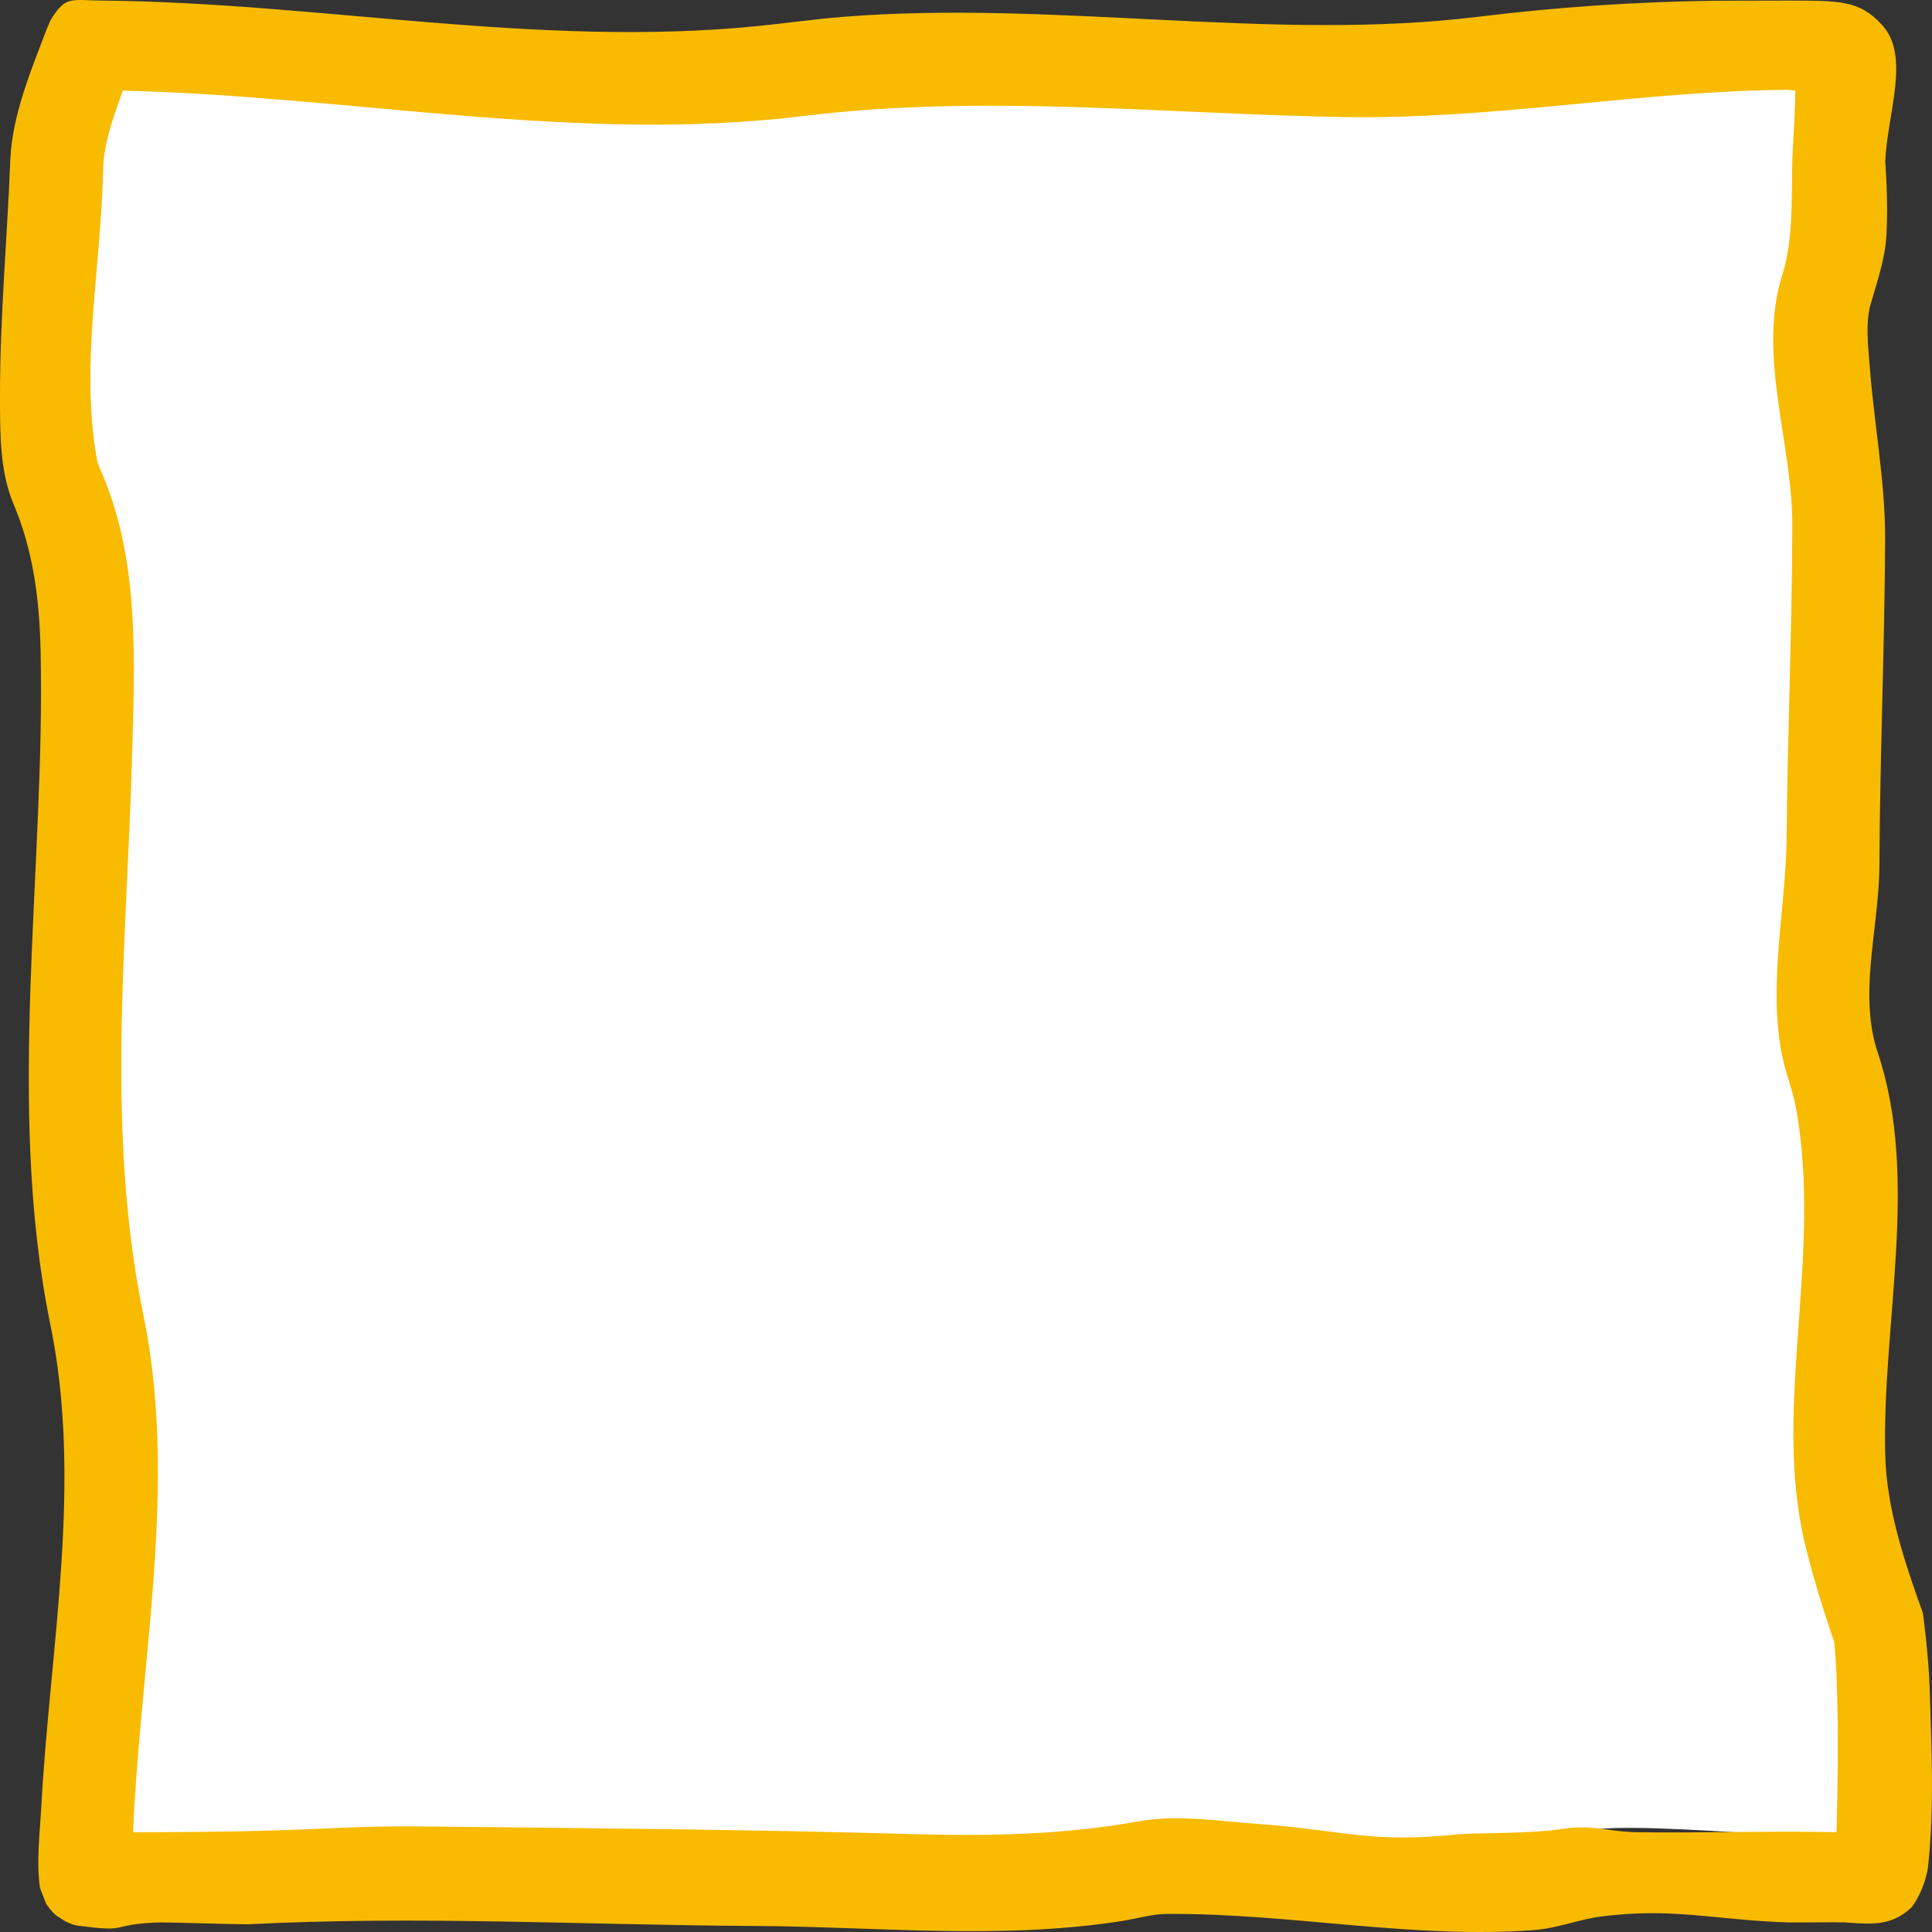 <?xml version="1.0" encoding="UTF-8" standalone="no"?><!DOCTYPE svg PUBLIC "-//W3C//DTD SVG 1.1//EN" "http://www.w3.org/Graphics/SVG/1.1/DTD/svg11.dtd"><svg width="100%" height="100%" viewBox="0 0 250 250" version="1.1" xmlns="http://www.w3.org/2000/svg" xmlns:xlink="http://www.w3.org/1999/xlink" xml:space="preserve" xmlns:serif="http://www.serif.com/" style="fill-rule:evenodd;clip-rule:evenodd;stroke-linejoin:round;stroke-miterlimit:2;"><rect x="0" y="0" width="250" height="250" fill="#333333" stroke="none"/><rect id="Artboard2" x="0" y="0" width="250" height="250" style="fill:none;"/><clipPath id="_clip1"><rect x="0" y="0" width="250" height="250"/></clipPath><g clip-path="url(#_clip1)"><path id="border-jaune" d="M11.795,5.433c29.223,0 61.529,7.135 90.144,3.442c23.985,-3.095 52.502,0 77.667,0c14.864,0 27.25,-4.115 41.533,-4.115c3.512,0 14.317,-1.2 16.39,0.673c0.905,0.818 0,13.882 0,15.214c0,7.526 1.018,8.944 -1.49,15.741c-2.203,5.968 1.49,23.567 1.49,29.917c0,14.516 -0.745,28.648 -0.745,43.068c0,6.253 -1.87,15.825 -0.745,22.651c0.172,1.046 0.414,2.027 0.745,2.921c4.14,11.219 0.745,36.614 0.745,48.804c0,6.774 2.901,16.26 5.214,22.529c0.68,1.841 1.165,29.904 0,30.955c-2.128,1.923 -33.678,-2.306 -38.785,0c-8.768,3.961 -50.088,-1.969 -55.829,-0.672c-13.814,3.119 -31.445,1.345 -46.19,1.345c-19.49,0 -38.666,-0.673 -58.109,-0.673c-6.827,0 -12.616,0.673 -19.37,0.673c-1.692,0 -13.41,0.225 -13.41,0c0,-20.986 5.915,-50.907 1.49,-70.659c-4.306,-19.218 -2.094,-49.458 -1.49,-71.333c0.309,-11.203 0.991,-24.553 -3.725,-34.32c-2.981,-6.172 0,-32.695 0,-40.947c0,-4.06 4.47,-15.214 4.47,-15.214Z" style="fill:#fff;"/><path d="M13.267,0.075c28.154,0.267 56.161,6.116 84.553,3.318c3.762,-0.37 7.505,-0.914 11.278,-1.214c27.445,-2.18 55.604,3.254 82.166,-0.008c10.141,-1.245 20.053,-1.922 30.438,-2.075c0.23,-0.005 9.256,-0.021 9.487,-0.021c6.973,0.011 9.4,-0.051 12.337,3.144c3.734,4.061 0.676,11.456 0.421,17.717c0,0 0.436,5.287 0.139,9.721c-0.201,3.001 -1.21,5.854 -2.037,8.74c-0.672,2.44 -0.32,5.241 -0.114,7.959c0.571,7.544 2.03,15.004 2.002,22.507c-0.074,14.065 -0.68,28.159 -0.743,42.253c-0.005,0.359 -0.005,0.359 -0.012,0.717c-0.222,7.891 -2.683,16.093 -0.169,23.475c5.394,16.216 0.508,34.978 0.935,51.95c0.175,6.932 2.464,13.782 4.865,20.451c0,0 0.742,5.228 0.886,9.828c0.24,7.662 0.624,15.332 -0.207,22.96c-0.255,2.332 -1.664,4.878 -2.266,5.431c-2.664,2.442 -5.39,2.018 -8.626,1.828c-0.813,-0.048 -6.594,0.03 -7.411,0c-9.558,-0.343 -14.672,-1.95 -24.051,-0.759c-2.727,0.345 -5.572,1.518 -8.634,1.75c-15.714,1.191 -31.725,-2.216 -47.574,-2.086c-1.838,0.015 -3.811,0.602 -5.609,0.89c-15.758,2.509 -31.94,0.741 -47.809,0.666c-21.785,-0.119 -43.55,-1.347 -65.403,-0.214c-0.609,0.031 -10.992,-0.275 -11.602,-0.247c-6.618,0.278 -3.538,1.316 -10.056,0.464c-0.568,-0.075 -0.668,-0.005 -1.946,-0.57l-1.156,-0.733c-0.318,-0.288 -0.608,-0.46 -1.375,-1.564l-0.803,-2.074c-0.483,-3.379 -0.021,-6.963 0.172,-10.505c1.143,-20.896 5.404,-41.992 1.139,-62.548c-5.771,-28.298 -0.584,-58.868 -1.232,-87.147c-0.151,-6.57 -0.962,-12.927 -3.541,-18.96c-1.738,-4.228 -1.699,-8.987 -1.709,-13.699c-0.021,-10.359 0.946,-20.651 1.34,-30.912c0.303,-5.707 2.586,-11.186 4.685,-16.692l0.509,-1.192c1.988,-3.253 2.617,-2.573 6.733,-2.549Zm217.978,11.551c-19.229,0.15 -37.704,3.855 -57.4,3.519c-23.319,-0.396 -46.45,-3.009 -69.885,-0.132c-29.253,3.59 -58.527,-2.588 -88.075,-3.283c-1.181,3.357 -2.488,6.78 -2.547,10.328c-0.256,12.401 -2.935,24.98 -0.858,37.055c0.119,0.697 0.118,0.77 0.787,2.306c4.868,11.44 4.149,24.559 3.809,36.763c-0.674,24.105 -3.444,48.267 1.52,72.172c4.38,21.595 -0.322,43.795 -1.357,66.228l0,0.504c24.711,0 25.455,-0.875 37.66,-0.743c21.044,0.227 41.968,0.381 63.36,0.992c9.883,0.268 19.588,0.085 29.323,-1.699c4.862,-0.809 9.939,-0.01 14.983,0.358c12.017,0.9 14.517,2.569 26.432,1.341c1.523,-0.157 9.136,-0.039 13.198,-0.671c3.95,-0.614 5.934,0.369 9.512,0.422c8.335,0.122 17.637,-0.191 25.937,0c0,0 0.513,-16.643 -0.295,-24.612c0,0 -2.544,-7.257 -3.893,-13.153c-4.063,-17.749 2.397,-36.687 -1.048,-55.917c-0.297,-1.654 -1.038,-3.904 -1.038,-3.904c-3.188,-9.877 -0.247,-21.261 -0.181,-31.234c0.107,-13.506 0.722,-27.017 0.733,-40.503c-0.047,-10.706 -4.538,-21.832 -1.307,-32.151c1.414,-4.519 1.188,-9.115 1.311,-14.846c0.01,-0.307 0.01,-0.306 0.023,-0.615c0.141,-3.147 0.32,-5.273 0.368,-8.421c0,0 -0.676,-0.105 -1.072,-0.104Z" style="fill:#f8bb00;"/><rect id="rep-26" x="0" y="0" width="26" height="26" style="fill:none;"/><rect id="rep-10" x="0" y="0" width="26" height="10" style="fill:none;"/><rect id="rep-13-16" x="0" y="0" width="16" height="13" style="fill:none;"/></g></svg>